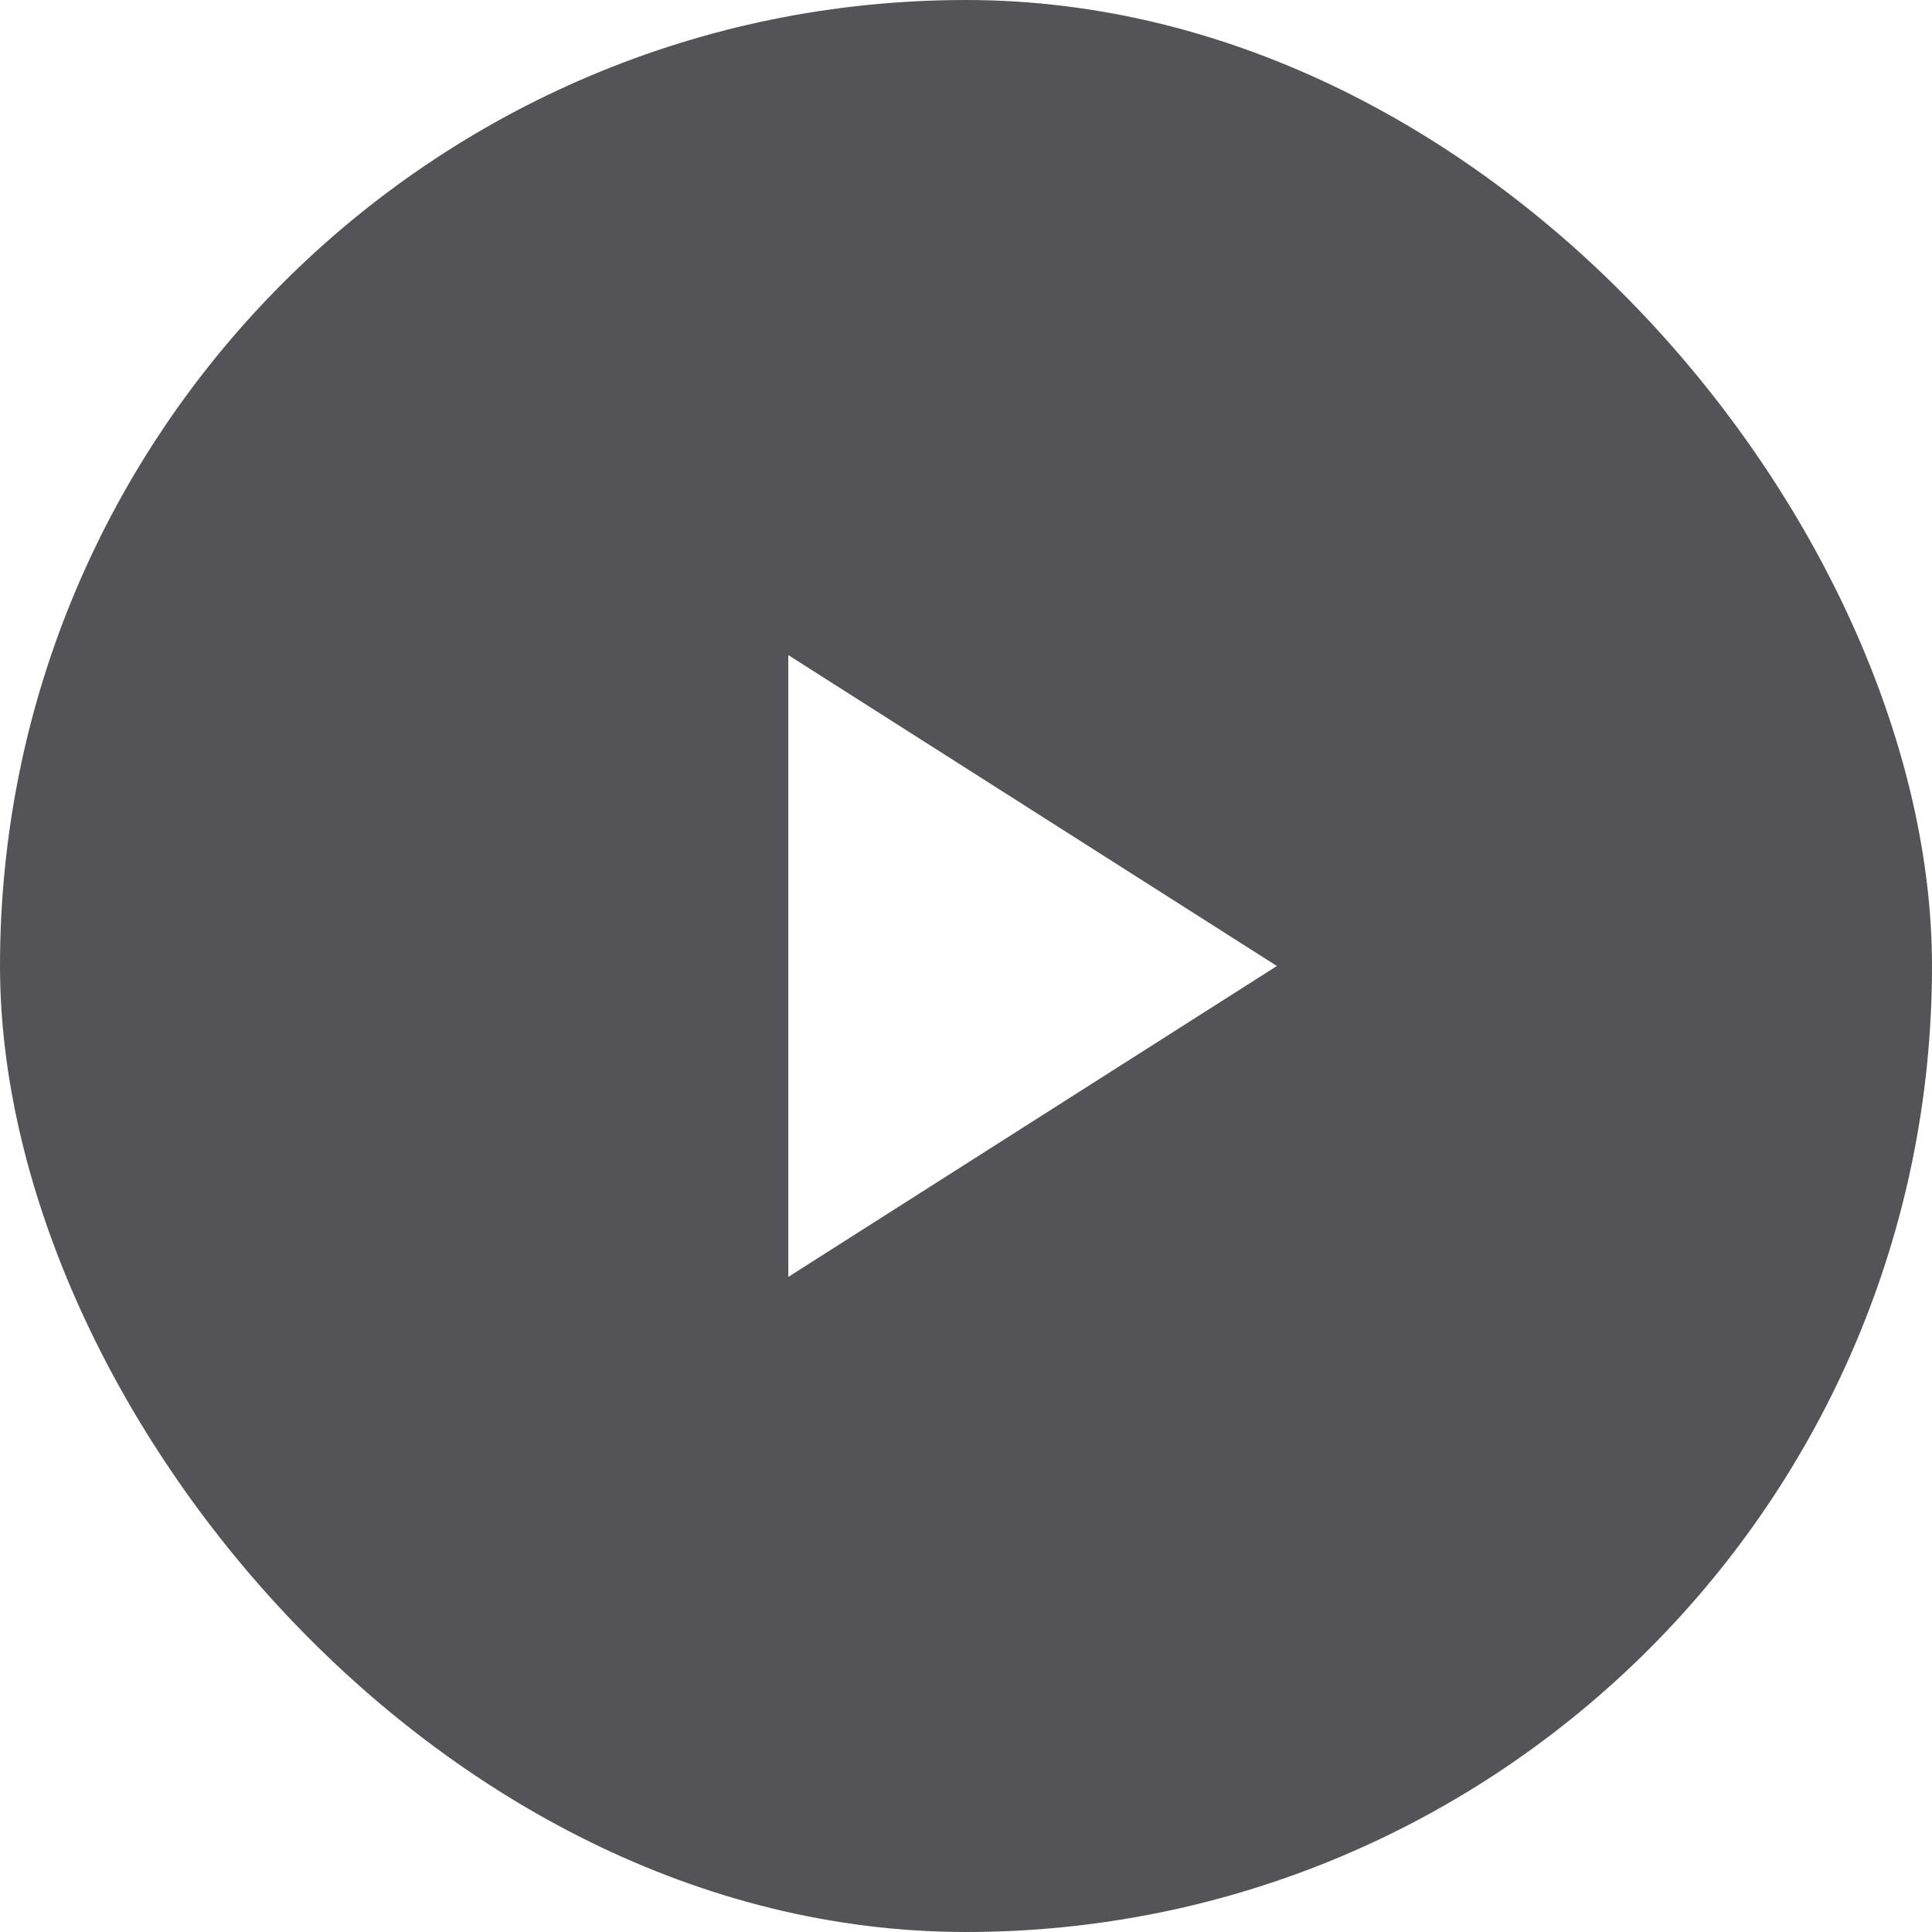 <svg width="58" height="58" viewBox="0 0 58 58" fill="none" xmlns="http://www.w3.org/2000/svg">
<g filter="url(#filter0_b_75_596)">
<rect width="58" height="58" rx="29" fill="#2A282F" fill-opacity="0.8"/>
<g clip-path="url(#clip0_75_596)">
<path d="M23.666 19.667V38.333L38.333 29L23.666 19.667Z" fill="white"/>
</g>
</g>
<defs>
<filter id="filter0_b_75_596" x="-36" y="-36" width="130" height="130" filterUnits="userSpaceOnUse" color-interpolation-filters="sRGB">
<feFlood flood-opacity="0" result="BackgroundImageFix"/>
<feGaussianBlur in="BackgroundImageFix" stdDeviation="18"/>
<feComposite in2="SourceAlpha" operator="in" result="effect1_backgroundBlur_75_596"/>
<feBlend mode="normal" in="SourceGraphic" in2="effect1_backgroundBlur_75_596" result="shape"/>
</filter>
<clipPath id="clip0_75_596">
<rect width="32" height="32" fill="white" transform="translate(13 13)"/>
</clipPath>
</defs>
</svg>
